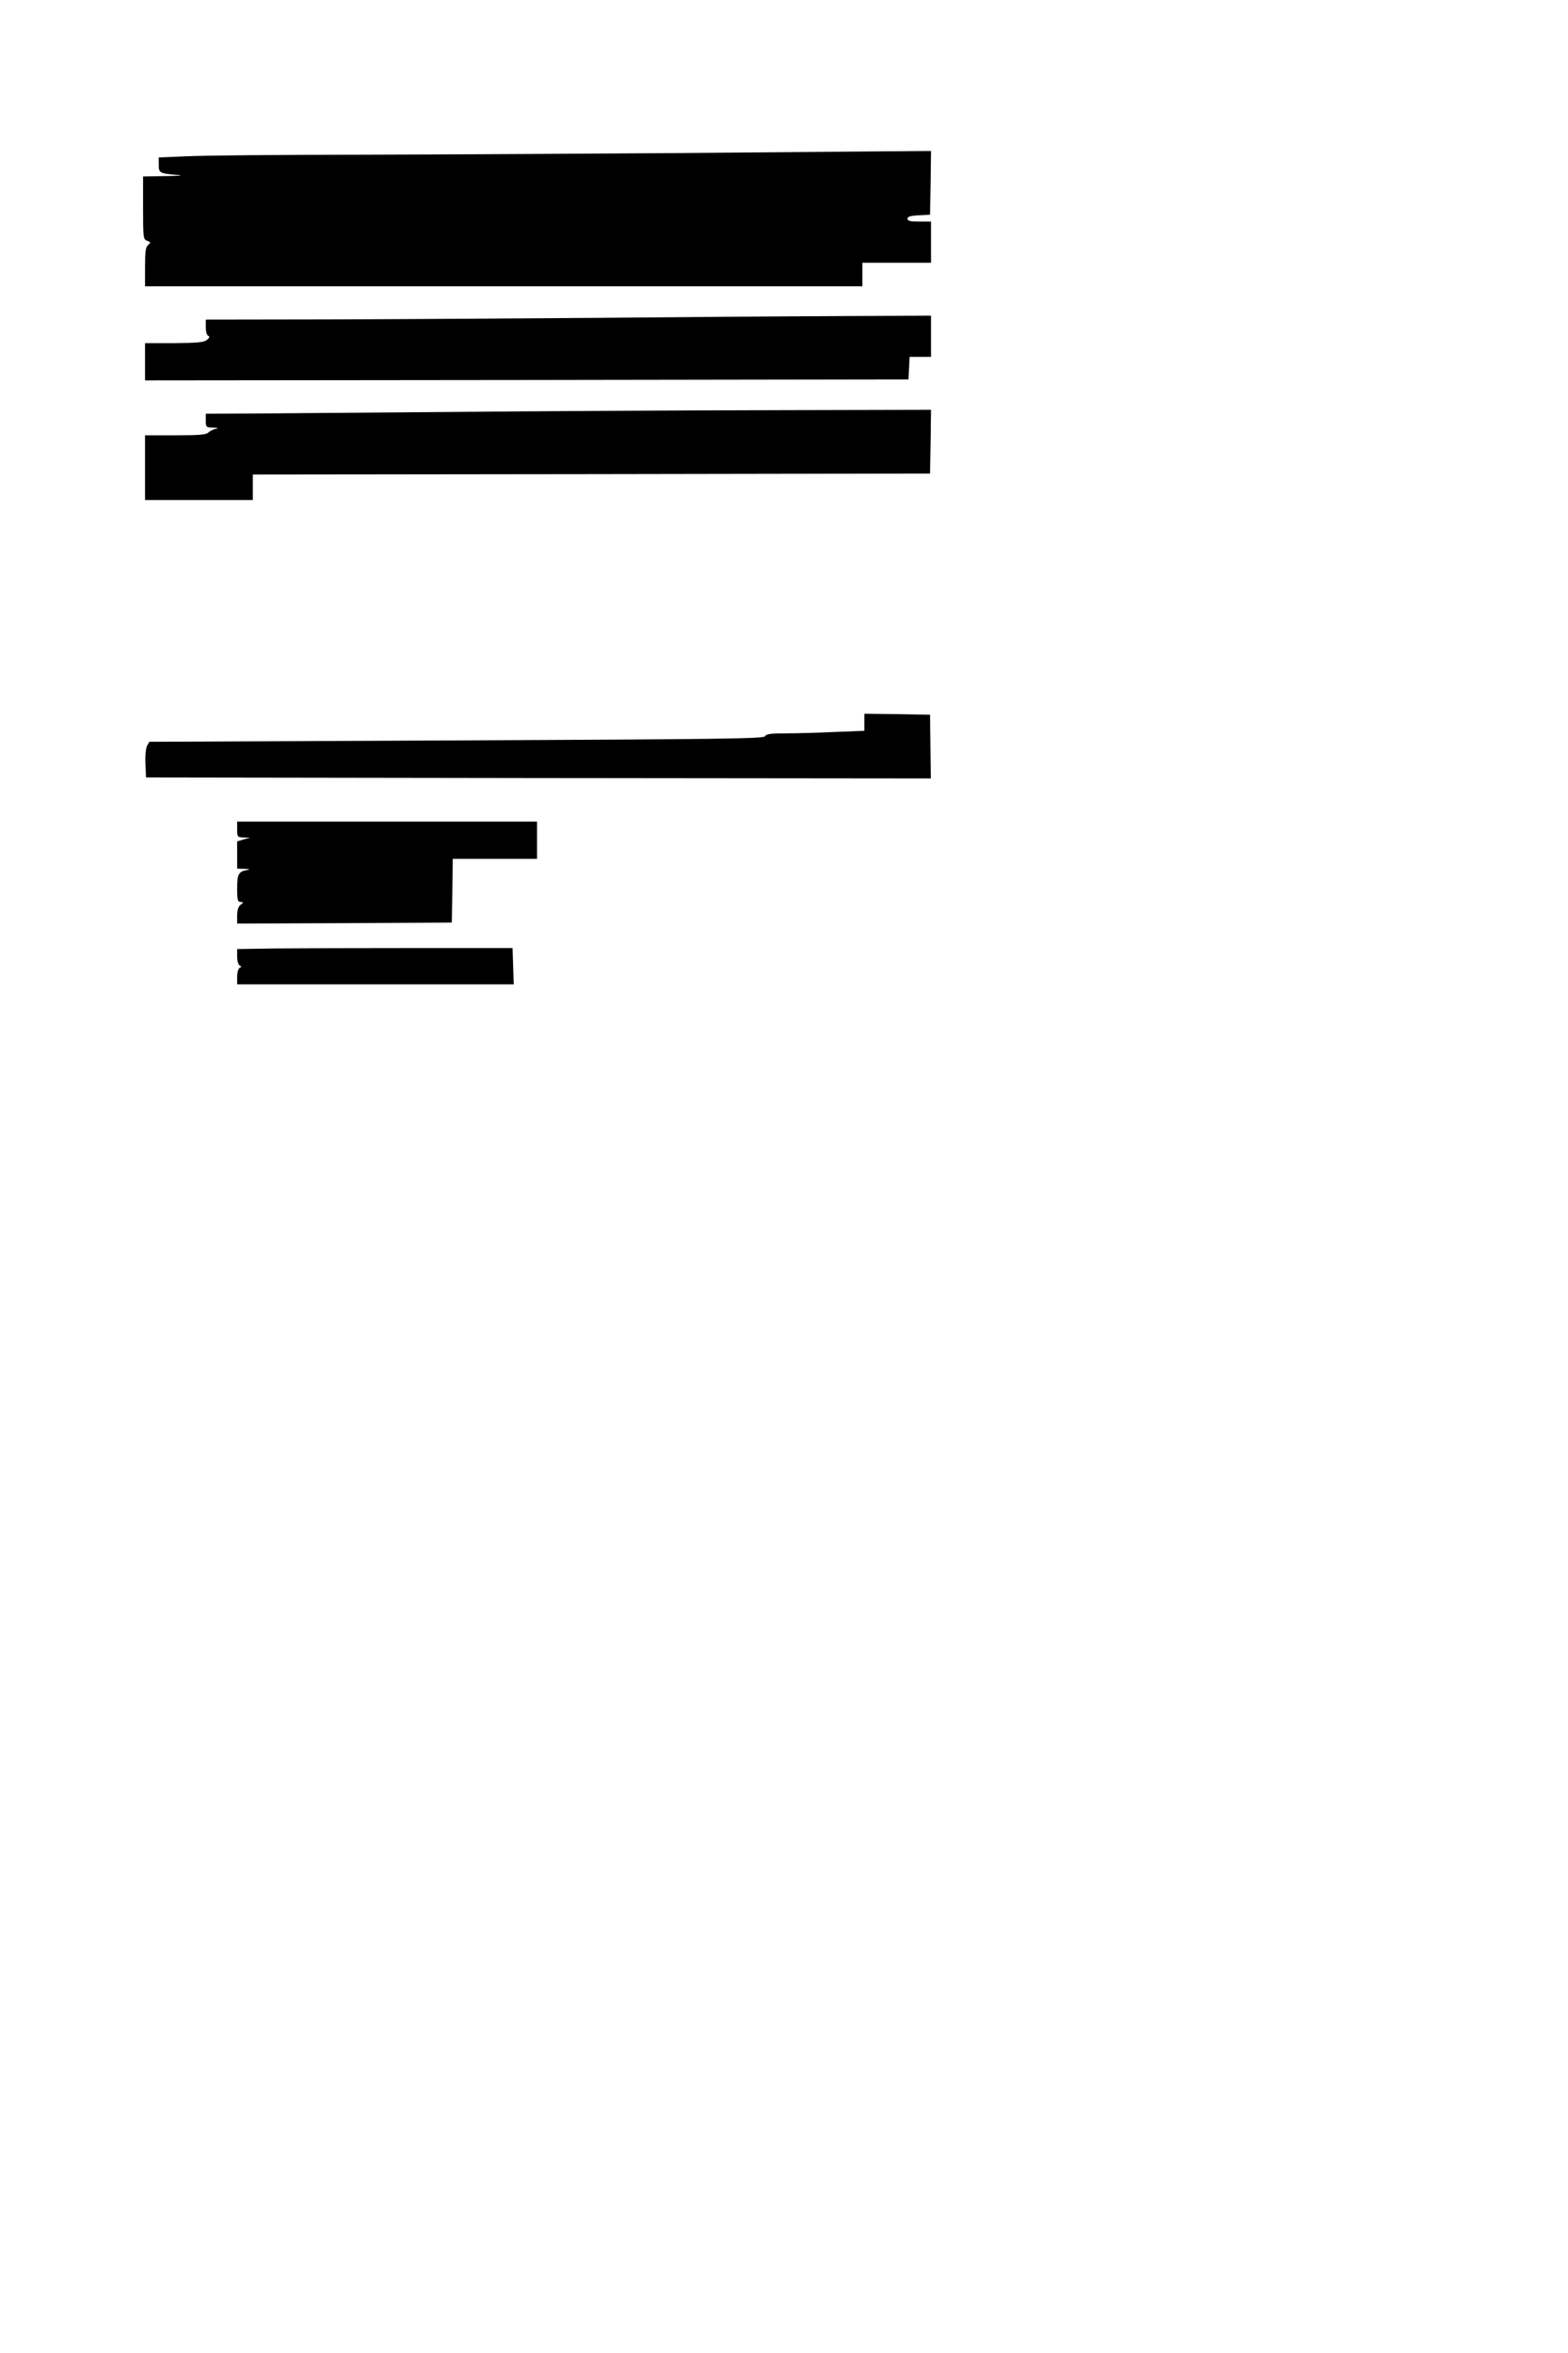 <?xml version="1.0" standalone="no"?>
<!DOCTYPE svg PUBLIC "-//W3C//DTD SVG 20010904//EN"
 "http://www.w3.org/TR/2001/REC-SVG-20010904/DTD/svg10.dtd">
<svg version="1.0" xmlns="http://www.w3.org/2000/svg"
 width="800pt" height="1200pt" viewBox="0 0 800 1200"
 preserveAspectRatio="xMidYMid meet">
<g transform="translate(0,1200) scale(0.1,-0.1)"
fill="#000000" stroke="none">
<path d="M3405 11219 c-445 -3 -1147 -7 -1560 -8 -412 0 -814 -4 -892 -8
l-143 -6 0 -38 c0 -42 4 -44 105 -52 22 -2 -11 -4 -72 -5 l-113 -2 0 -160 c0
-154 1 -161 21 -168 19 -7 19 -9 5 -21 -13 -11 -16 -34 -16 -112 l0 -99 1830
0 1830 0 0 60 0 60 175 0 175 0 0 105 0 105 -60 0 c-46 0 -60 3 -60 15 0 10
15 15 58 17 l57 3 3 163 2 162 -267 -2 c-148 -1 -632 -5 -1078 -9z"/>
<path d="M3050 10379 c-410 -3 -1027 -7 -1372 -8 l-628 -1 0 -39 c0 -22 5 -41
13 -44 8 -3 6 -10 -8 -21 -16 -12 -48 -15 -167 -16 l-148 0 0 -95 0 -95 1948
2 1947 3 3 58 3 57 54 0 55 0 0 105 0 105 -477 -2 c-263 -1 -813 -5 -1223 -9z"/>
<path d="M2295 9899 c-418 -3 -869 -7 -1002 -8 l-243 -1 0 -35 c0 -34 2 -35
38 -36 26 -1 30 -3 13 -6 -13 -3 -31 -11 -38 -19 -11 -11 -49 -14 -169 -14
l-154 0 0 -165 0 -165 275 0 275 0 0 65 0 65 1728 2 1727 3 3 163 2 162 -847
-2 c-467 -1 -1190 -5 -1608 -9z"/>
<path d="M4410 8317 l0 -44 -152 -6 c-83 -4 -195 -7 -249 -7 -76 0 -100 -3
-106 -15 -7 -12 -213 -15 -1575 -21 l-1566 -7 -12 -21 c-6 -12 -10 -52 -8 -91
l3 -70 2002 -3 2002 -2 -2 162 -2 163 -167 3 -168 2 0 -43z"/>
<path d="M1210 7770 c0 -38 1 -40 33 -41 l32 -1 -32 -9 -33 -10 0 -69 0 -70
38 -1 c27 -1 30 -3 12 -6 -43 -8 -50 -21 -50 -94 0 -59 3 -69 18 -69 16 -1 16
-1 0 -14 -12 -9 -18 -27 -18 -55 l0 -41 548 2 547 3 3 163 2 162 215 0 215 0
0 95 0 95 -765 0 -765 0 0 -40z"/>
<path d="M1403 7163 l-193 -3 0 -39 c0 -22 6 -42 13 -45 10 -5 10 -7 0 -12 -7
-3 -13 -23 -13 -45 l0 -39 705 0 706 0 -3 93 -3 92 -510 0 c-280 0 -597 -1
-702 -2z"/>
</g>
</svg>
